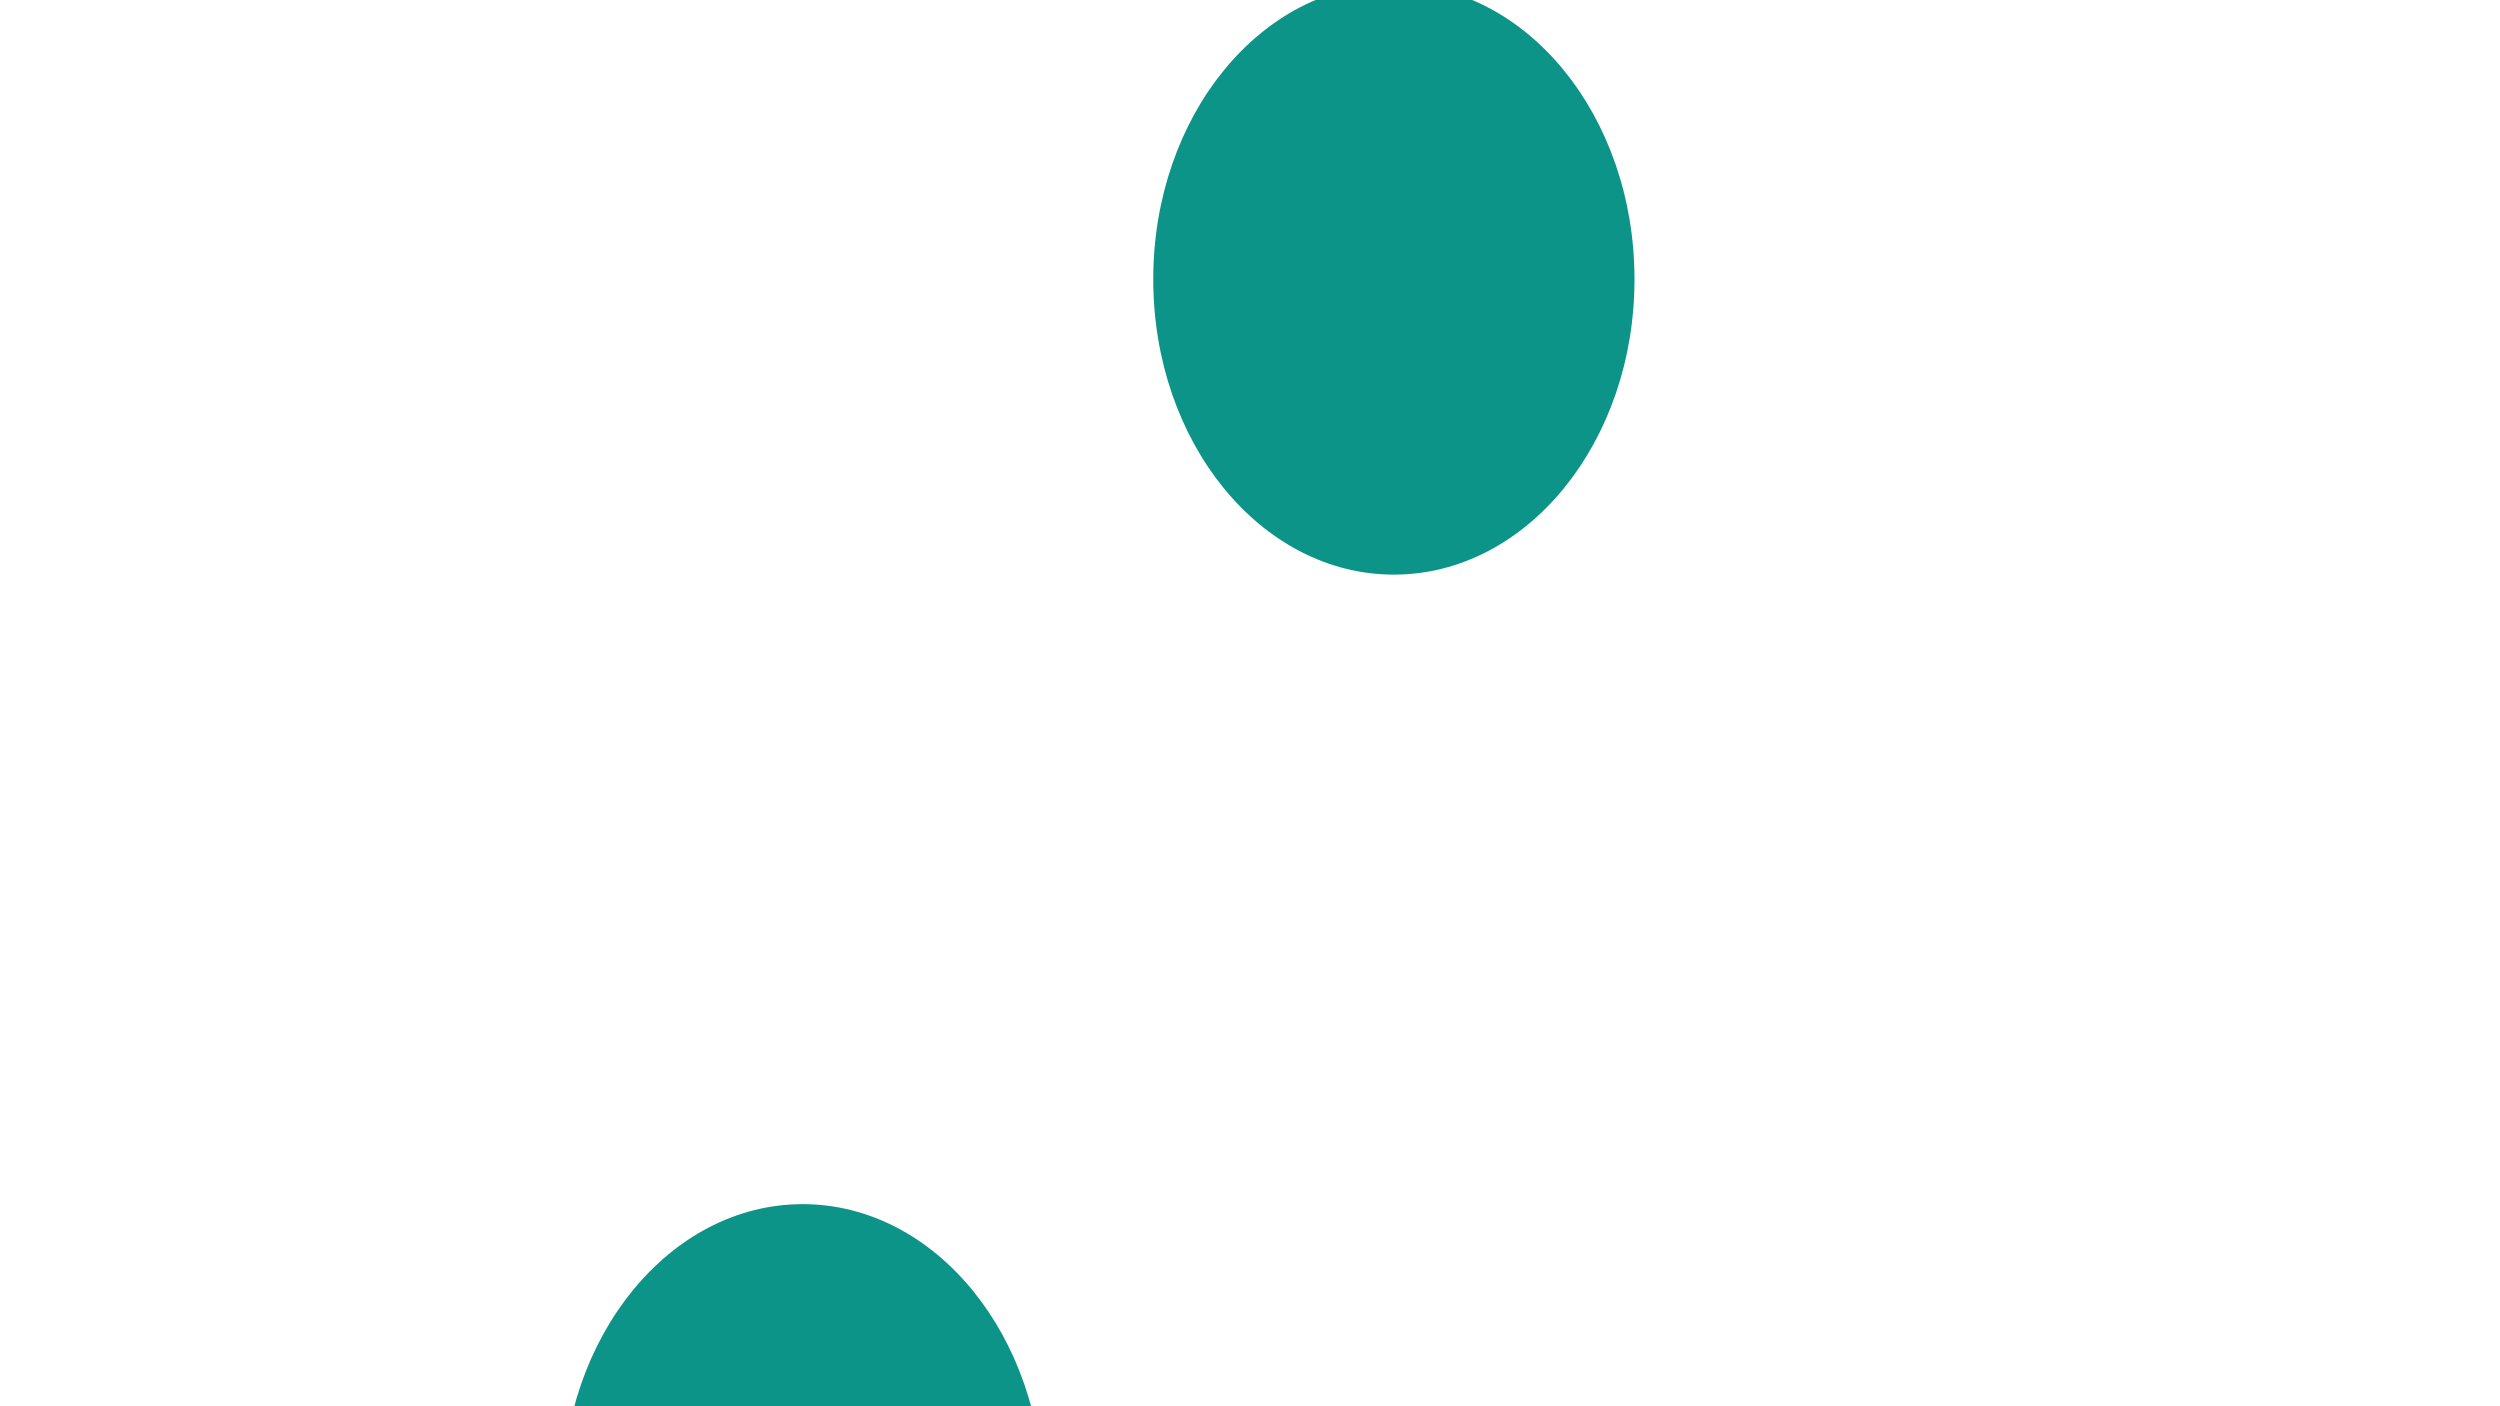 <svg xmlns="http://www.w3.org/2000/svg" version="1.1" xmlns:xlink="http://www.w3.org/1999/xlink" xmlns:svgjs="http://svgjs.dev/svgjs" viewBox="0 0 800 450"><defs><filter id="bbblurry-filter" x="-100%" y="-100%" width="400%" height="400%" filterUnits="objectBoundingBox" primitiveUnits="userSpaceOnUse" color-interpolation-filters="sRGB">
	<feGaussianBlur stdDeviation="130" x="0%" y="0%" width="100%" height="100%" in="SourceGraphic" edgeMode="none" result="blur"></feGaussianBlur></filter></defs><g filter="url(#bbblurry-filter)"><ellipse rx="77" ry="94.5" cx="456.302" cy="81.92" fill="#ffffffff"></ellipse><ellipse rx="77" ry="94.5" cx="256.863" cy="479.827" fill="#0d9488ff"></ellipse><ellipse rx="77" ry="94.5" cx="446.037" cy="89.377" fill="#0d9488ff"></ellipse></g></svg>